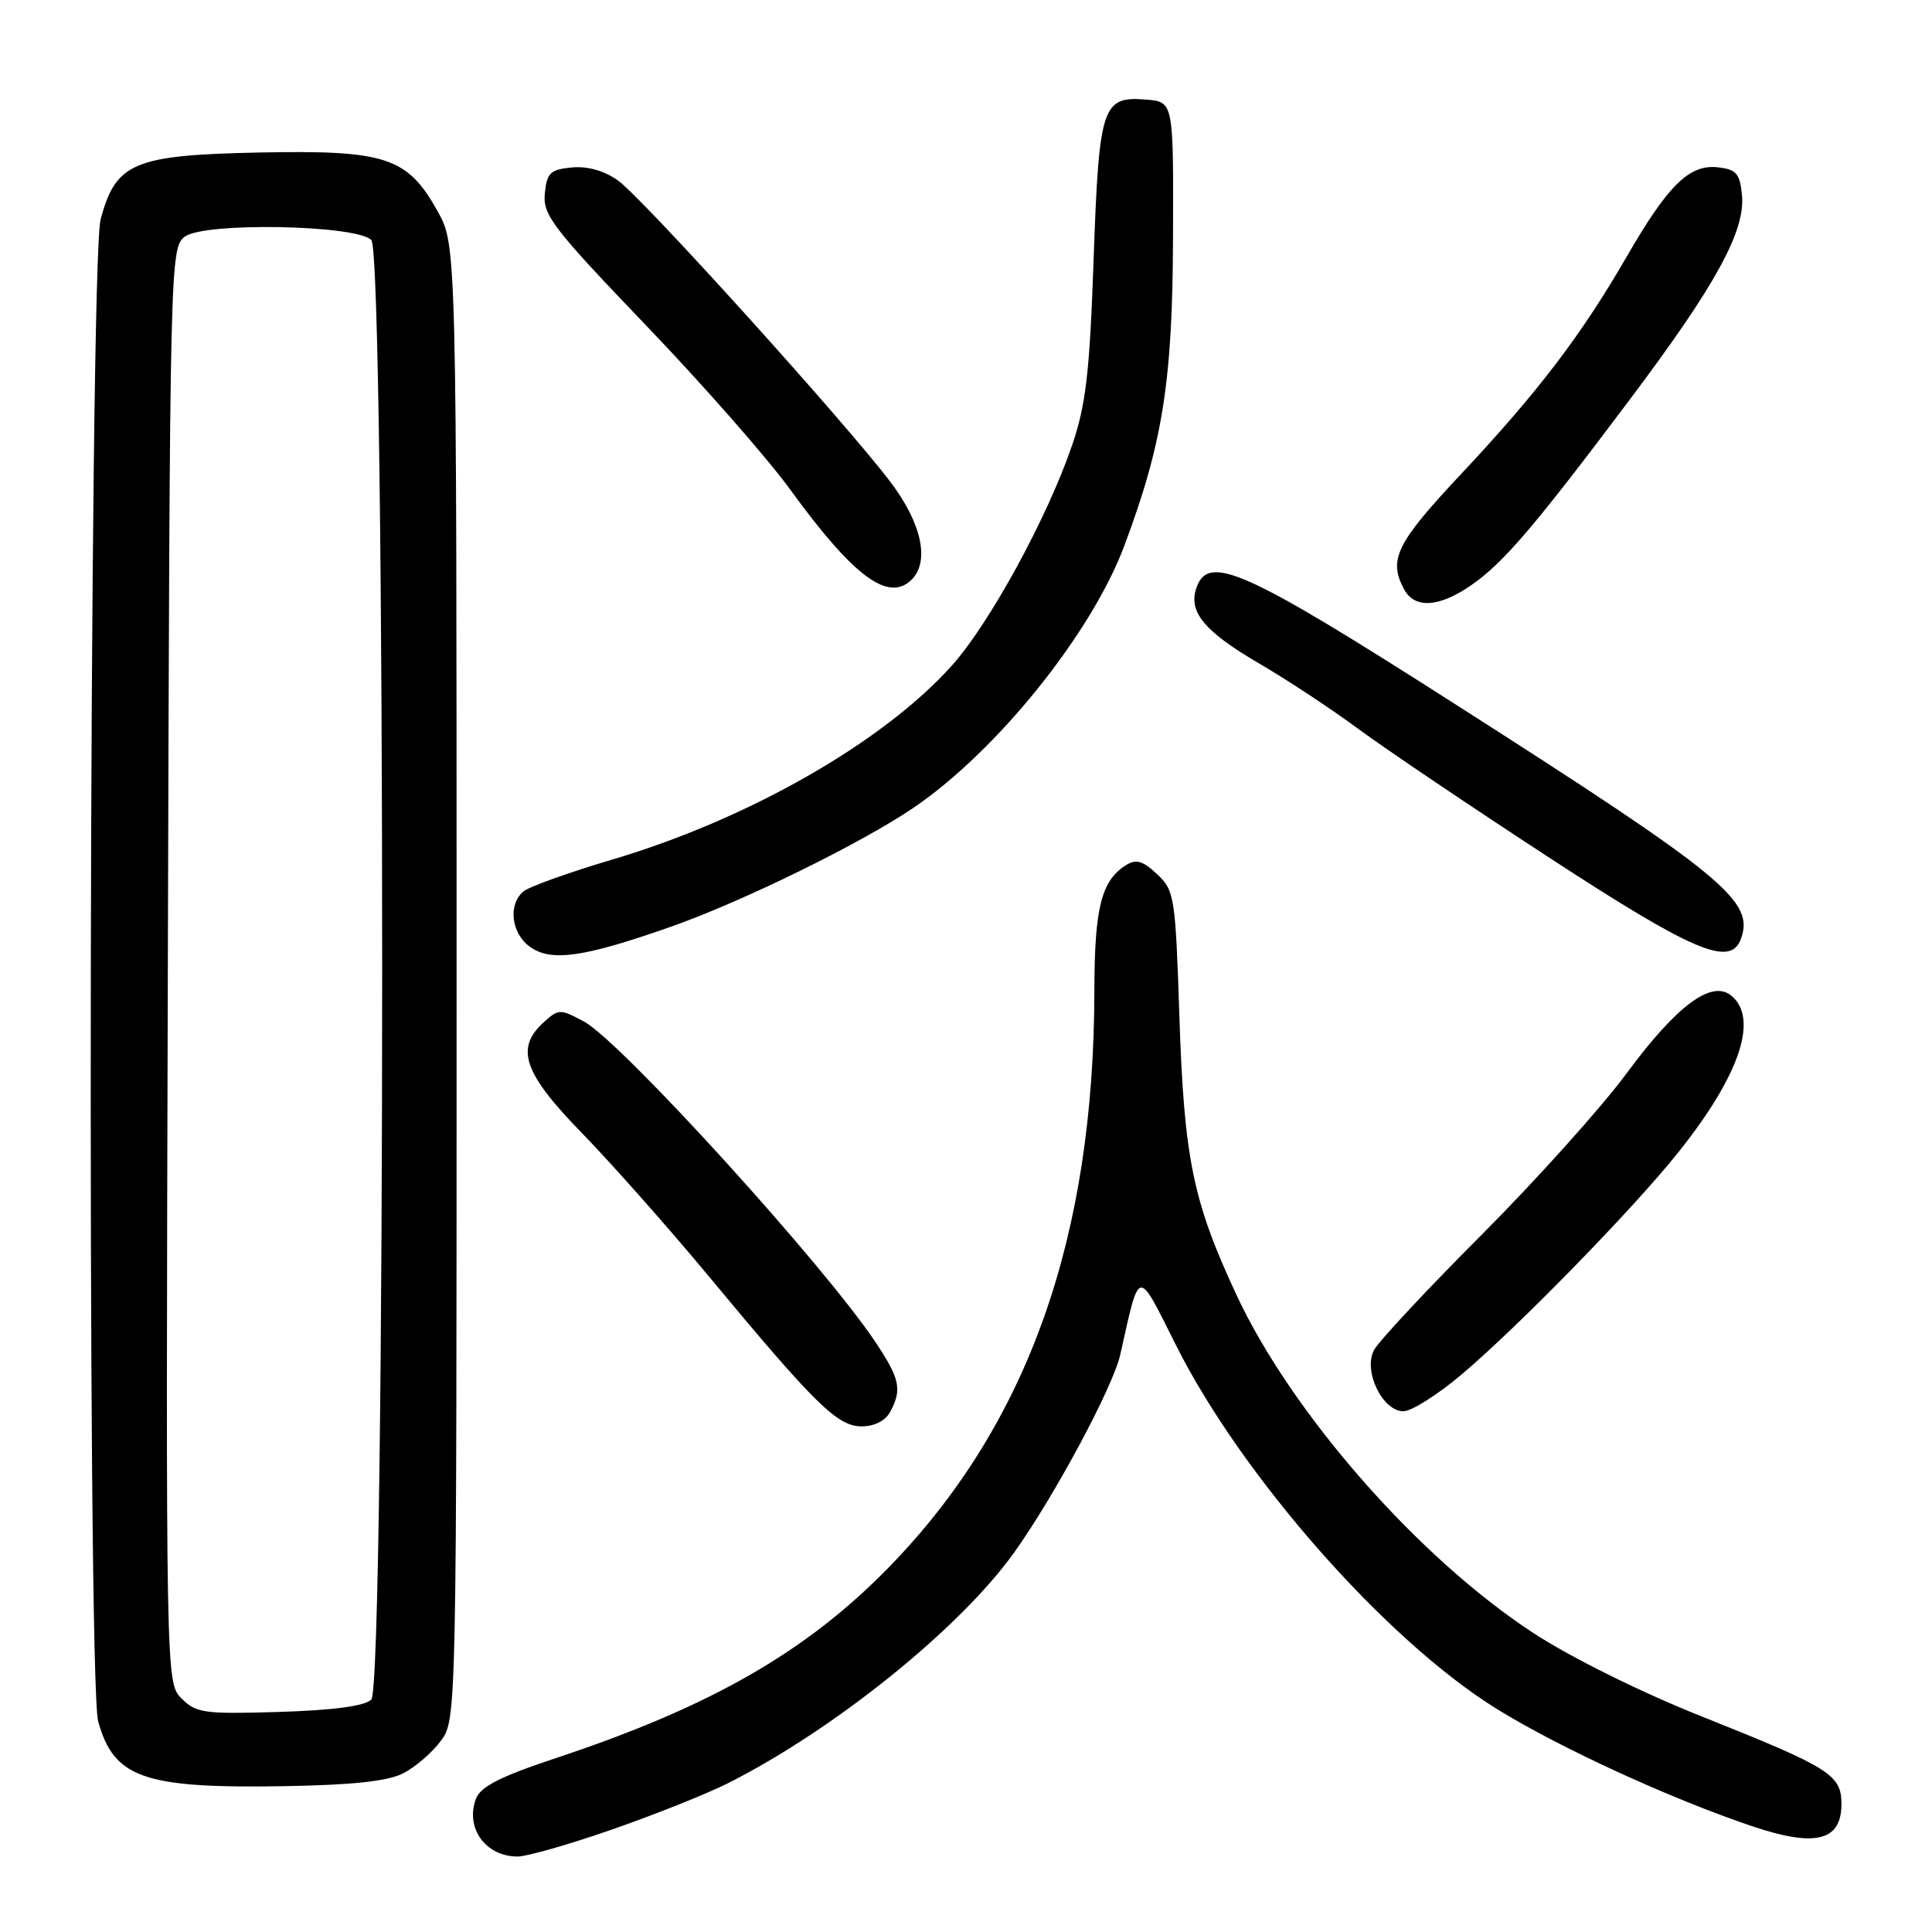 <?xml version="1.0" encoding="UTF-8" standalone="no"?>
<!DOCTYPE svg PUBLIC "-//W3C//DTD SVG 1.1//EN" "http://www.w3.org/Graphics/SVG/1.1/DTD/svg11.dtd" >
<svg xmlns="http://www.w3.org/2000/svg" xmlns:xlink="http://www.w3.org/1999/xlink" version="1.1" viewBox="0 0 256 256">
 <g >
 <path fill="currentColor"
d=" M 81.10 242.42 C 86.76 240.45 93.67 237.69 96.45 236.29 C 110.57 229.17 127.23 215.74 134.40 205.69 C 139.76 198.18 147.48 183.77 148.44 179.50 C 151.05 167.84 150.64 167.91 155.81 178.22 C 164.53 195.61 183.62 217.29 198.22 226.37 C 206.53 231.54 221.38 238.36 232.28 242.02 C 240.58 244.80 244.00 243.93 244.00 239.04 C 244.00 235.16 242.50 234.22 225.49 227.44 C 217.45 224.24 208.23 219.67 203.22 216.41 C 187.97 206.46 171.14 187.29 163.79 171.48 C 158.06 159.17 156.90 153.47 156.28 134.80 C 155.75 118.79 155.63 118.00 153.32 115.83 C 151.44 114.06 150.54 113.80 149.21 114.63 C 145.94 116.67 145.03 120.28 145.01 131.22 C 144.97 163.92 136.27 188.52 118.10 207.34 C 107.07 218.76 94.38 226.08 73.68 232.95 C 66.27 235.41 63.66 236.74 63.06 238.36 C 61.62 242.23 64.35 246.00 68.59 246.00 C 69.81 246.00 75.44 244.39 81.10 242.42 Z  M 53.41 234.98 C 55.01 234.17 57.26 232.23 58.41 230.68 C 60.50 227.86 60.50 227.69 60.50 130.18 C 60.50 32.50 60.50 32.50 57.99 28.00 C 53.99 20.81 51.14 19.87 34.32 20.21 C 17.69 20.55 15.33 21.55 13.33 29.09 C 11.81 34.84 11.50 222.68 13.01 228.10 C 15.09 235.59 19.05 236.98 37.50 236.68 C 46.65 236.53 51.36 236.03 53.41 234.98 Z  M 117.96 187.07 C 119.54 184.12 119.25 182.72 116.06 177.92 C 109.27 167.69 82.28 138.00 77.38 135.36 C 74.23 133.67 74.02 133.67 72.05 135.45 C 68.23 138.91 69.36 142.19 77.14 150.17 C 81.06 154.20 88.57 162.68 93.82 169.00 C 108.03 186.12 110.96 189.00 114.17 189.00 C 115.87 189.00 117.33 188.26 117.96 187.07 Z  M 193.70 182.10 C 201.15 175.81 216.43 160.16 222.37 152.71 C 230.51 142.53 233.07 134.97 229.42 131.94 C 226.82 129.77 222.18 133.21 215.50 142.27 C 212.20 146.74 203.58 156.33 196.35 163.59 C 189.11 170.84 182.69 177.72 182.07 178.88 C 180.59 181.63 183.17 187.00 185.97 187.00 C 187.03 187.00 190.51 184.80 193.70 182.10 Z  M 89.00 122.76 C 98.40 119.45 114.04 111.78 120.99 107.07 C 132.03 99.60 144.63 83.95 148.98 72.31 C 154.07 58.72 155.37 50.52 155.43 31.50 C 155.50 13.50 155.50 13.50 151.91 13.20 C 146.04 12.71 145.63 13.94 144.91 34.37 C 144.39 49.34 143.89 53.63 142.06 59.00 C 138.79 68.58 131.12 82.63 126.12 88.20 C 117.00 98.37 99.16 108.55 81.12 113.90 C 75.41 115.59 70.12 117.49 69.37 118.11 C 67.28 119.85 67.74 123.70 70.25 125.48 C 73.07 127.47 77.39 126.85 89.00 122.76 Z  M 230.64 124.50 C 232.58 119.44 228.72 116.25 193.00 93.42 C 164.67 75.31 160.01 73.24 158.48 78.05 C 157.50 81.15 159.68 83.72 166.77 87.87 C 170.48 90.03 176.44 93.96 180.01 96.60 C 183.58 99.24 194.99 106.93 205.37 113.70 C 224.30 126.05 229.24 128.15 230.64 124.50 Z  M 194.96 77.53 C 199.23 74.57 203.33 69.76 216.08 52.78 C 227.36 37.76 231.28 30.60 230.82 25.85 C 230.55 23.00 230.07 22.45 227.65 22.17 C 223.86 21.74 221.05 24.49 215.58 33.95 C 209.57 44.36 203.82 51.92 193.67 62.74 C 185.02 71.95 183.93 74.14 186.04 78.07 C 187.44 80.69 190.68 80.50 194.96 77.53 Z  M 120.80 76.80 C 123.20 74.40 122.14 69.39 118.09 64.00 C 112.27 56.25 85.18 26.26 81.88 23.91 C 80.04 22.61 77.84 21.99 75.76 22.19 C 72.92 22.46 72.46 22.90 72.19 25.65 C 71.92 28.49 73.24 30.21 85.54 43.05 C 93.06 50.88 101.69 60.71 104.73 64.90 C 113.11 76.43 117.74 79.86 120.80 76.80 Z  M 24.07 225.07 C 21.97 222.97 21.97 222.97 22.24 127.90 C 22.50 34.16 22.53 32.82 24.50 31.35 C 27.10 29.42 47.19 29.79 49.20 31.80 C 51.12 33.72 51.12 223.28 49.20 225.20 C 48.34 226.06 44.23 226.61 37.04 226.84 C 27.08 227.14 26.00 227.00 24.07 225.07 Z "/>
</g>
</svg>